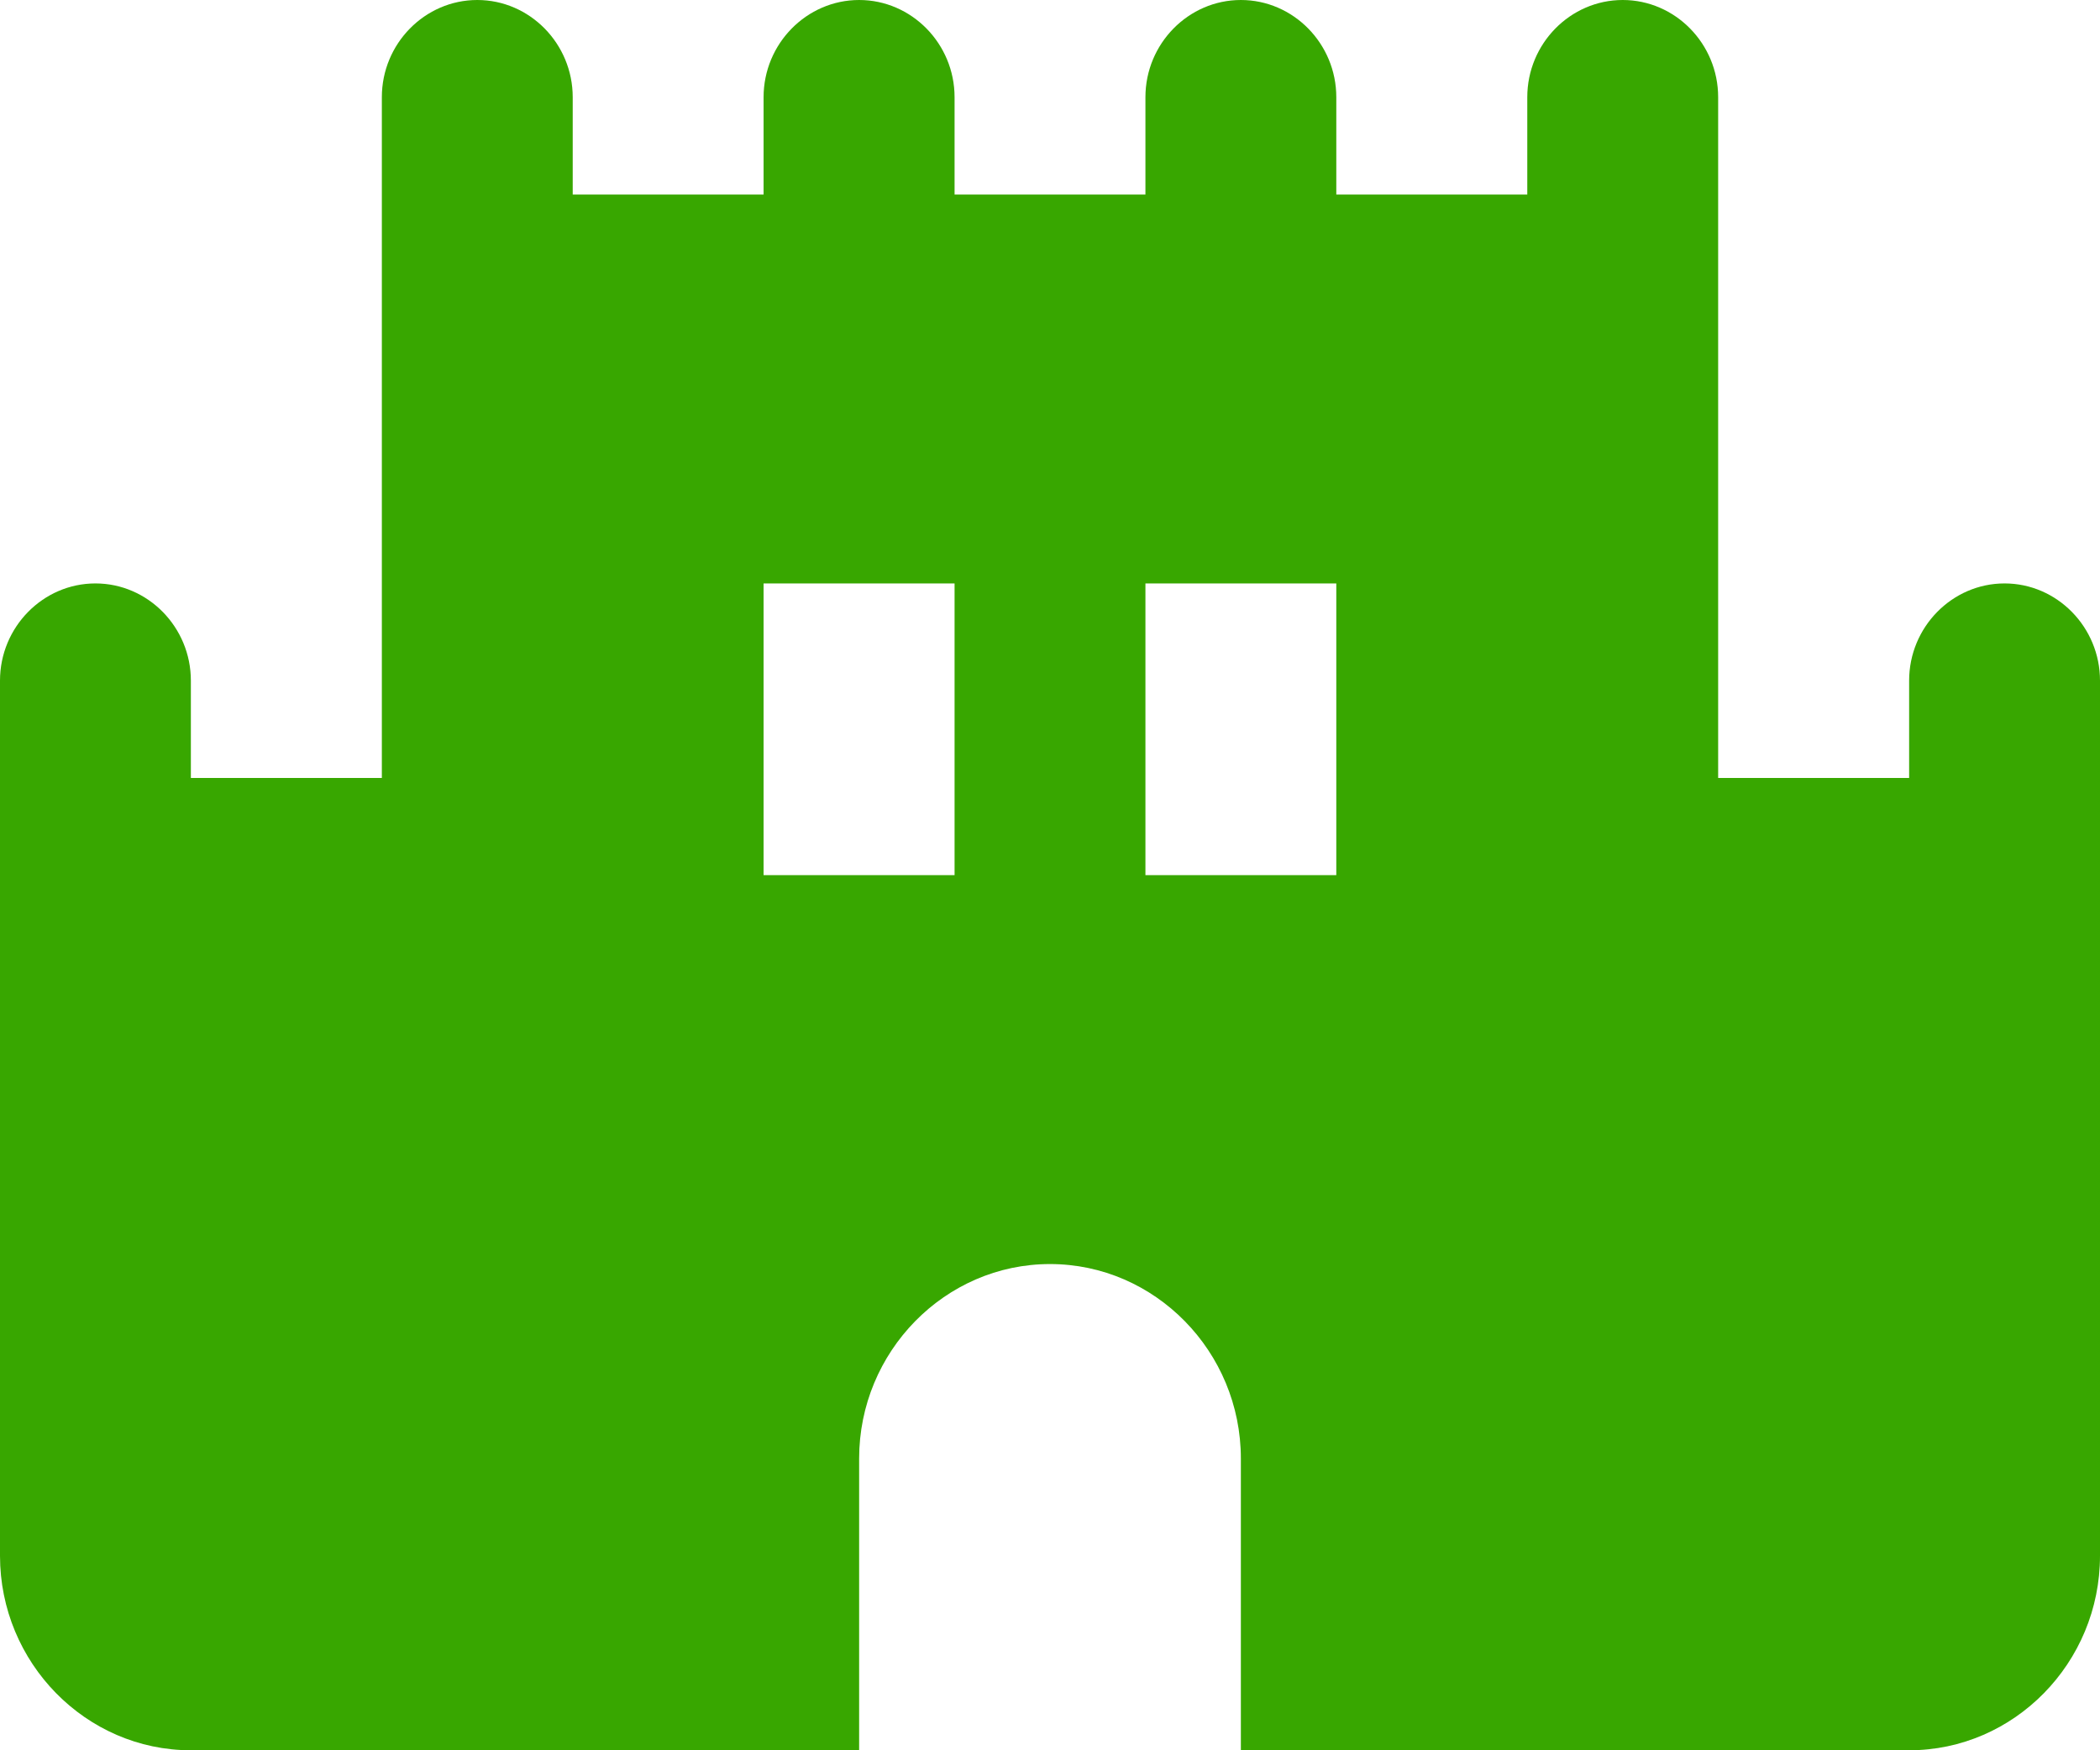 <svg width="18" height="15" viewBox="0 0 18 15" fill="none" xmlns="http://www.w3.org/2000/svg">
<path d="M17.182 5C16.732 5 16.364 5.375 16.364 5.833V6.667H14.727V0.833C14.727 0.375 14.359 0 13.909 0C13.459 0 13.091 0.375 13.091 0.833V1.667H11.454V0.833C11.454 0.375 11.086 0 10.636 0C10.186 0 9.818 0.375 9.818 0.833V1.667H8.182V0.833C8.182 0.375 7.814 0 7.364 0C6.914 0 6.545 0.375 6.545 0.833V1.667H4.909V0.833C4.909 0.375 4.541 0 4.091 0C3.641 0 3.273 0.375 3.273 0.833V6.667H1.636V5.833C1.636 5.375 1.268 5 0.818 5C0.368 5 0 5.375 0 5.833V13.333C0 14.25 0.736 15 1.636 15H7.364V12.5C7.364 11.583 8.1 10.833 9 10.833C9.9 10.833 10.636 11.583 10.636 12.5V15H16.364C17.264 15 18 14.25 18 13.333V5.833C18 5.375 17.632 5 17.182 5ZM8.182 7.5H6.545V5H8.182V7.5ZM11.454 7.5H9.818V5H11.454V7.5Z" fill="#38A700"/>
</svg>
